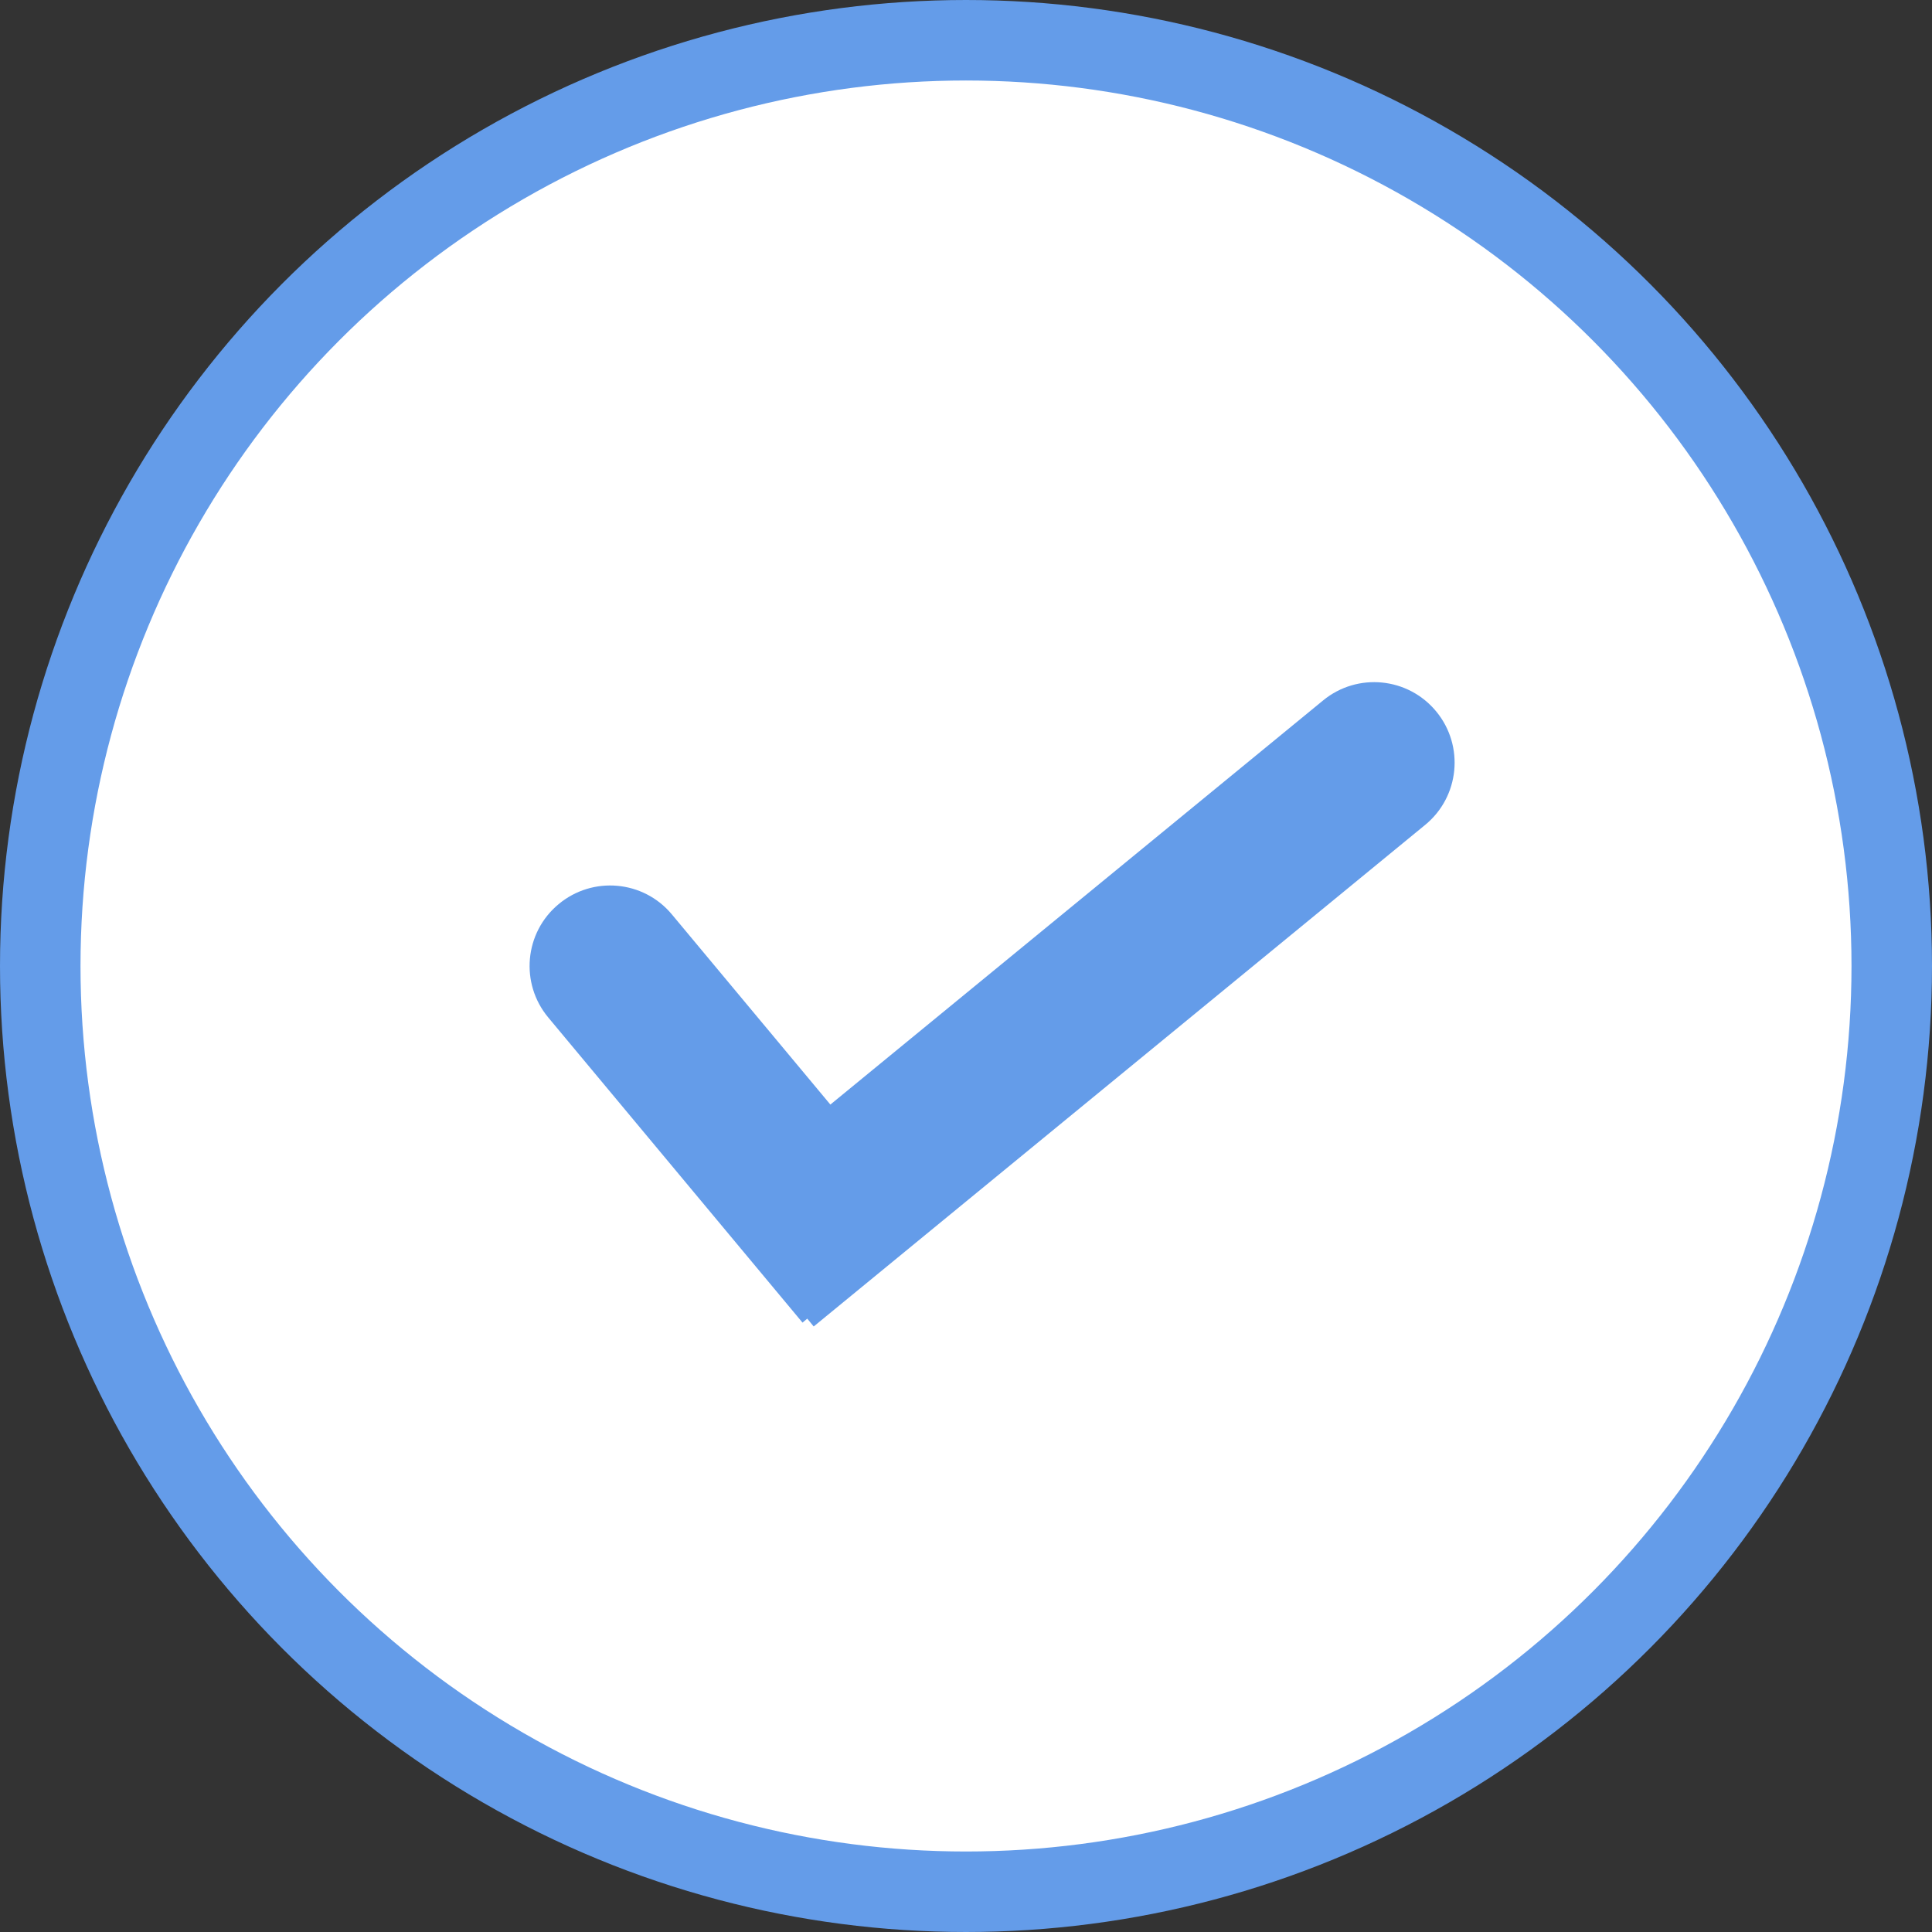 <svg width="24" height="24" viewBox="0 0 24 24" fill="none" xmlns="http://www.w3.org/2000/svg">
<rect x="0" y="0" width="24" height="24" fill="#333333" stroke="none"/>
<circle cx="12" cy="12" r="11.5" fill="white" stroke="#649CE9"/>
<path d="M8.347 11.36C7.994 10.935 7.363 10.878 6.939 11.232C6.514 11.585 6.457 12.216 6.811 12.64L8.347 11.36ZM6.811 12.64L9.969 16.43L11.505 15.149L8.347 11.36L6.811 12.64Z" fill="#649CE9"/>
<path d="M17.704 10.247C18.131 9.897 18.193 9.267 17.843 8.84C17.493 8.413 16.863 8.35 16.436 8.701L17.704 10.247ZM10.108 16.478L17.704 10.247L16.436 8.701L8.839 14.932L10.108 16.478Z" fill="#649CE9"/>
</svg>
